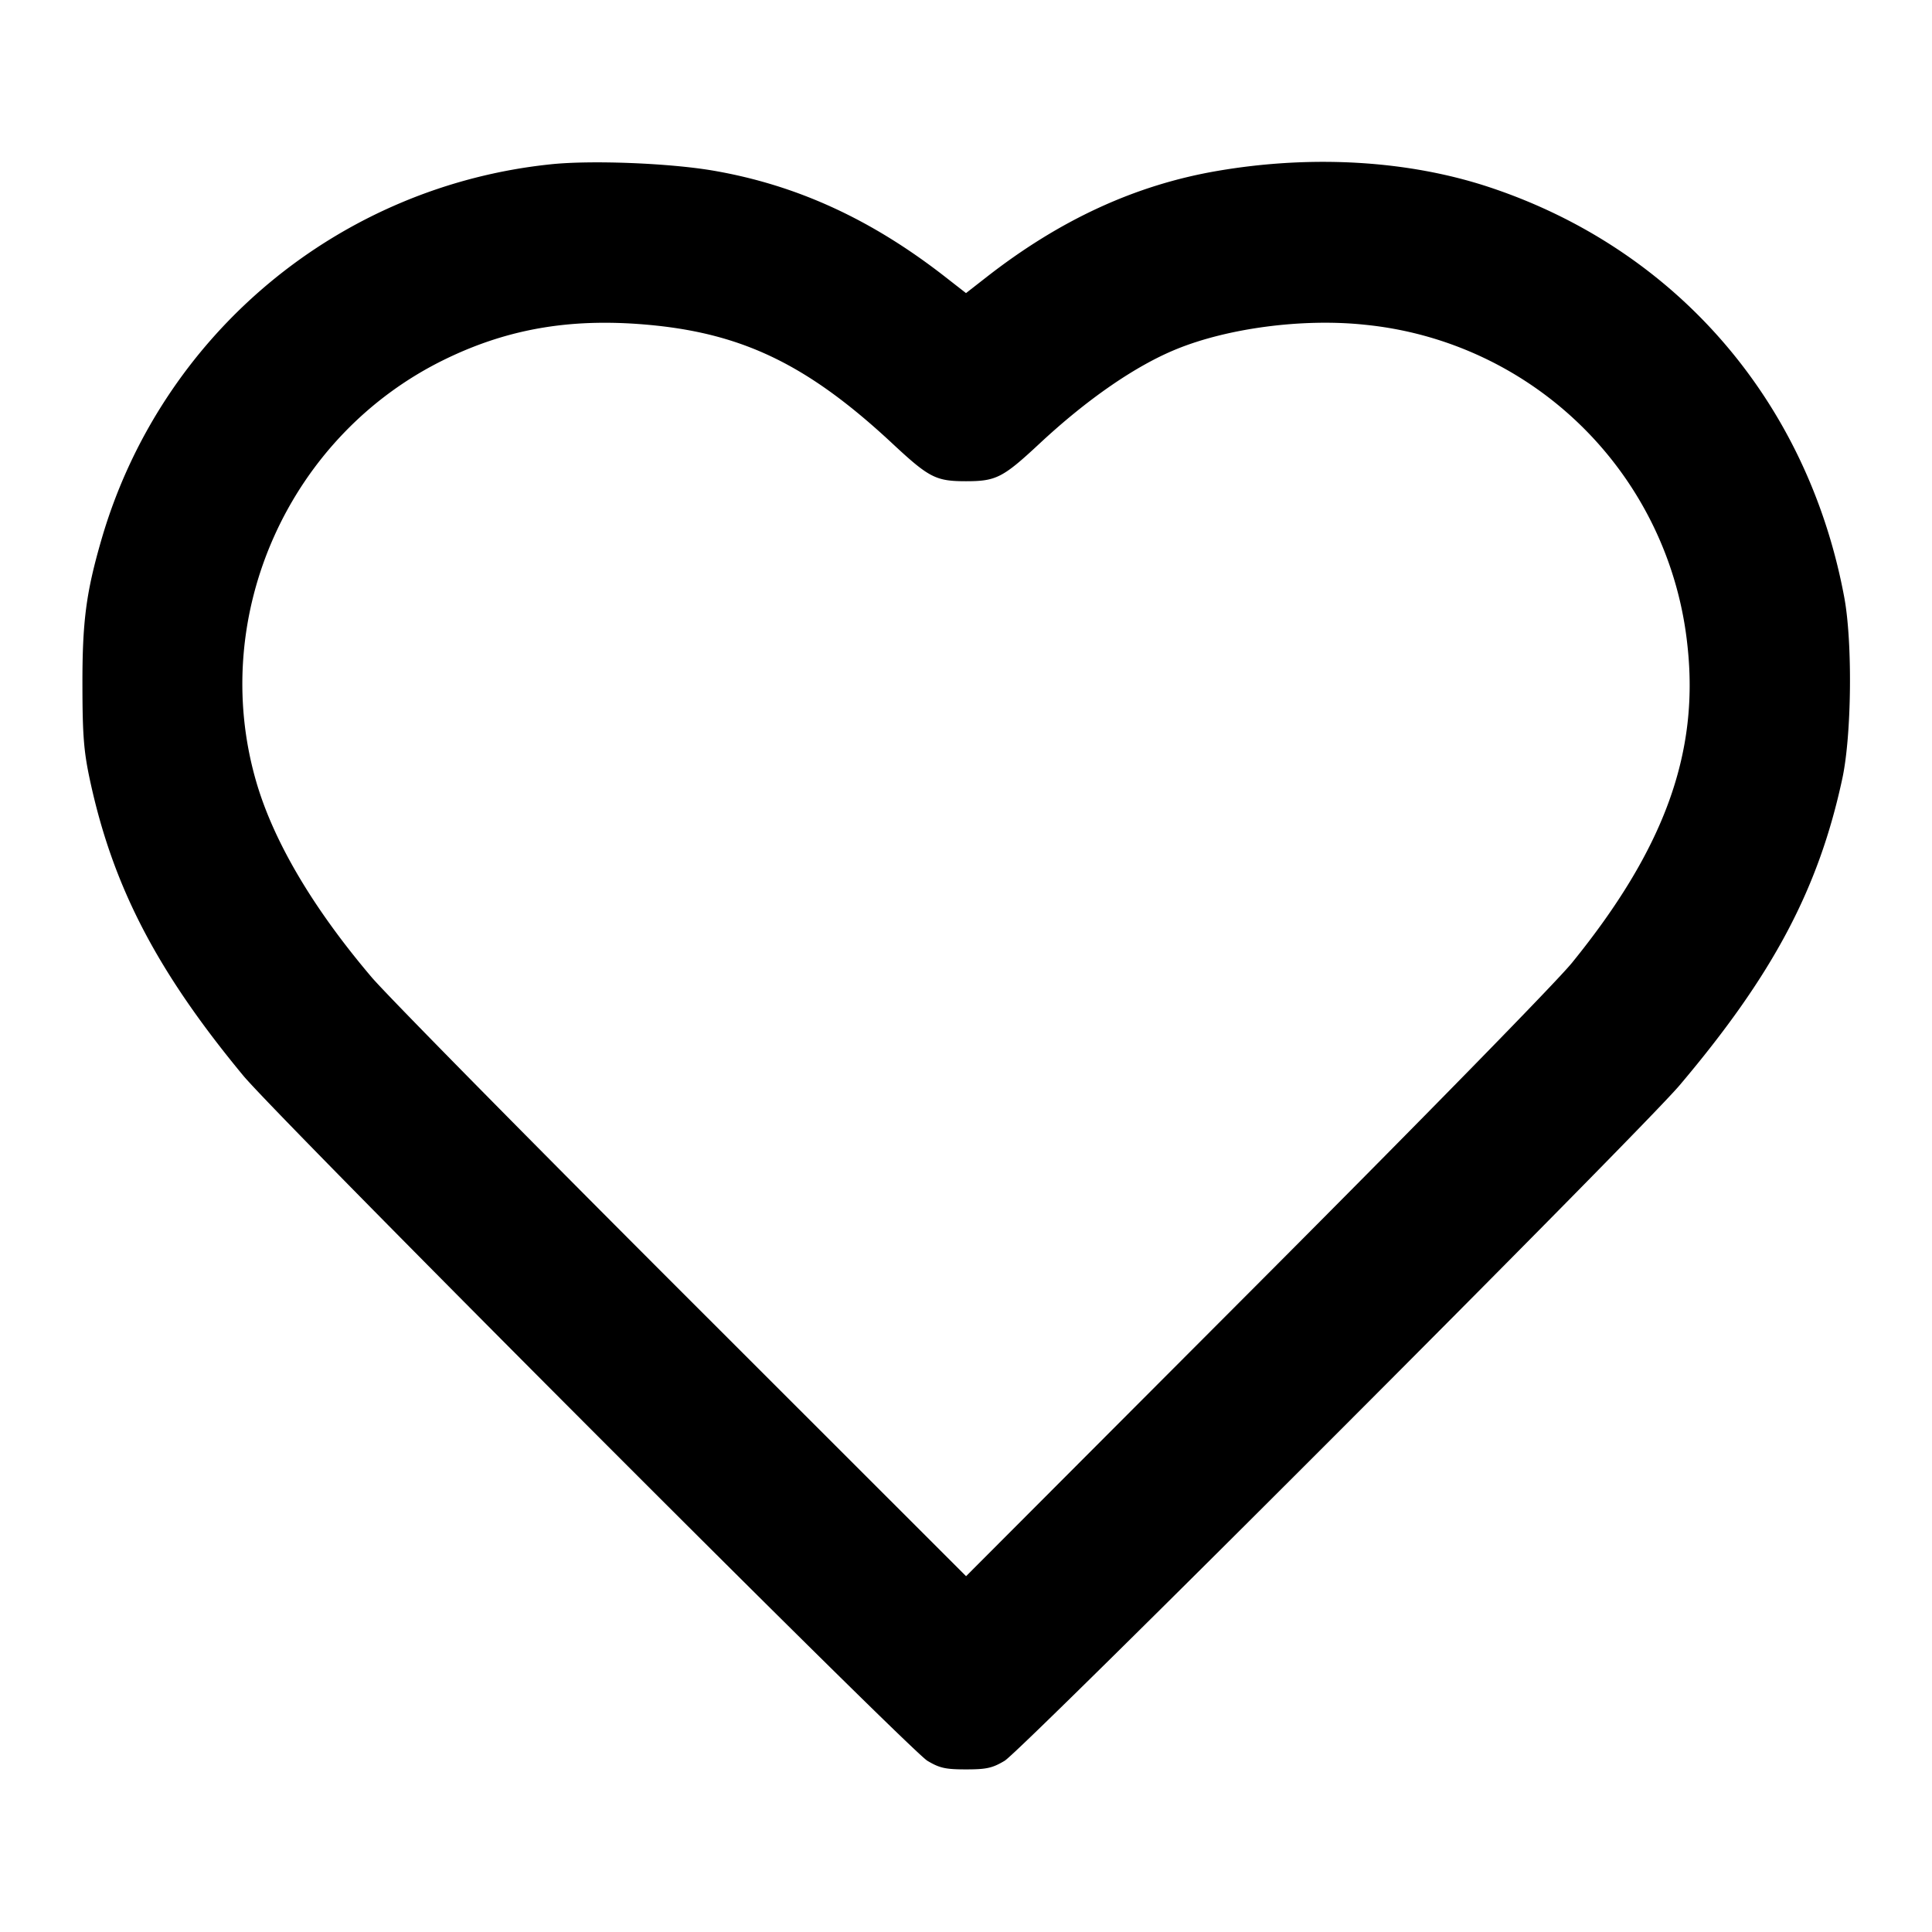 <svg xmlns="http://www.w3.org/2000/svg" width="24" height="24" fill="none" stroke="currentColor" stroke-linecap="round" stroke-linejoin="round" stroke-width="2"><path fill="#000" fill-rule="evenodd" stroke="none" d="M6.842 2.041A6.51 6.51 0 0 0 1.261 6.7c-.192.662-.239 1.022-.237 1.82.001.611.017.813.091 1.16.283 1.325.829 2.379 1.906 3.681.439.53 8.276 8.379 8.499 8.512.152.091.226.107.48.107s.328-.016.48-.107c.214-.127 7.912-7.831 8.386-8.393 1.16-1.372 1.726-2.44 2.02-3.809.116-.537.128-1.694.024-2.251-.454-2.436-2.09-4.326-4.41-5.095-1.002-.332-2.197-.404-3.376-.202-1.017.174-1.957.606-2.874 1.323l-.25.195-.25-.195c-.923-.722-1.855-1.149-2.894-1.327-.547-.093-1.513-.131-2.014-.078m1.284 2.001c1.136.116 1.935.512 2.961 1.469.455.424.539.467.913.467s.458-.043.913-.467c.592-.552 1.193-.967 1.702-1.174.642-.262 1.569-.383 2.328-.304a4.474 4.474 0 0 1 4.02 3.995c.144 1.332-.291 2.523-1.435 3.932-.198.243-1.852 1.934-3.934 4.02l-3.593 3.6-3.522-3.52c-1.937-1.936-3.675-3.7-3.862-3.92-.732-.862-1.223-1.695-1.437-2.44-.593-2.062.413-4.3 2.357-5.241.801-.388 1.603-.517 2.589-.417"/></svg>